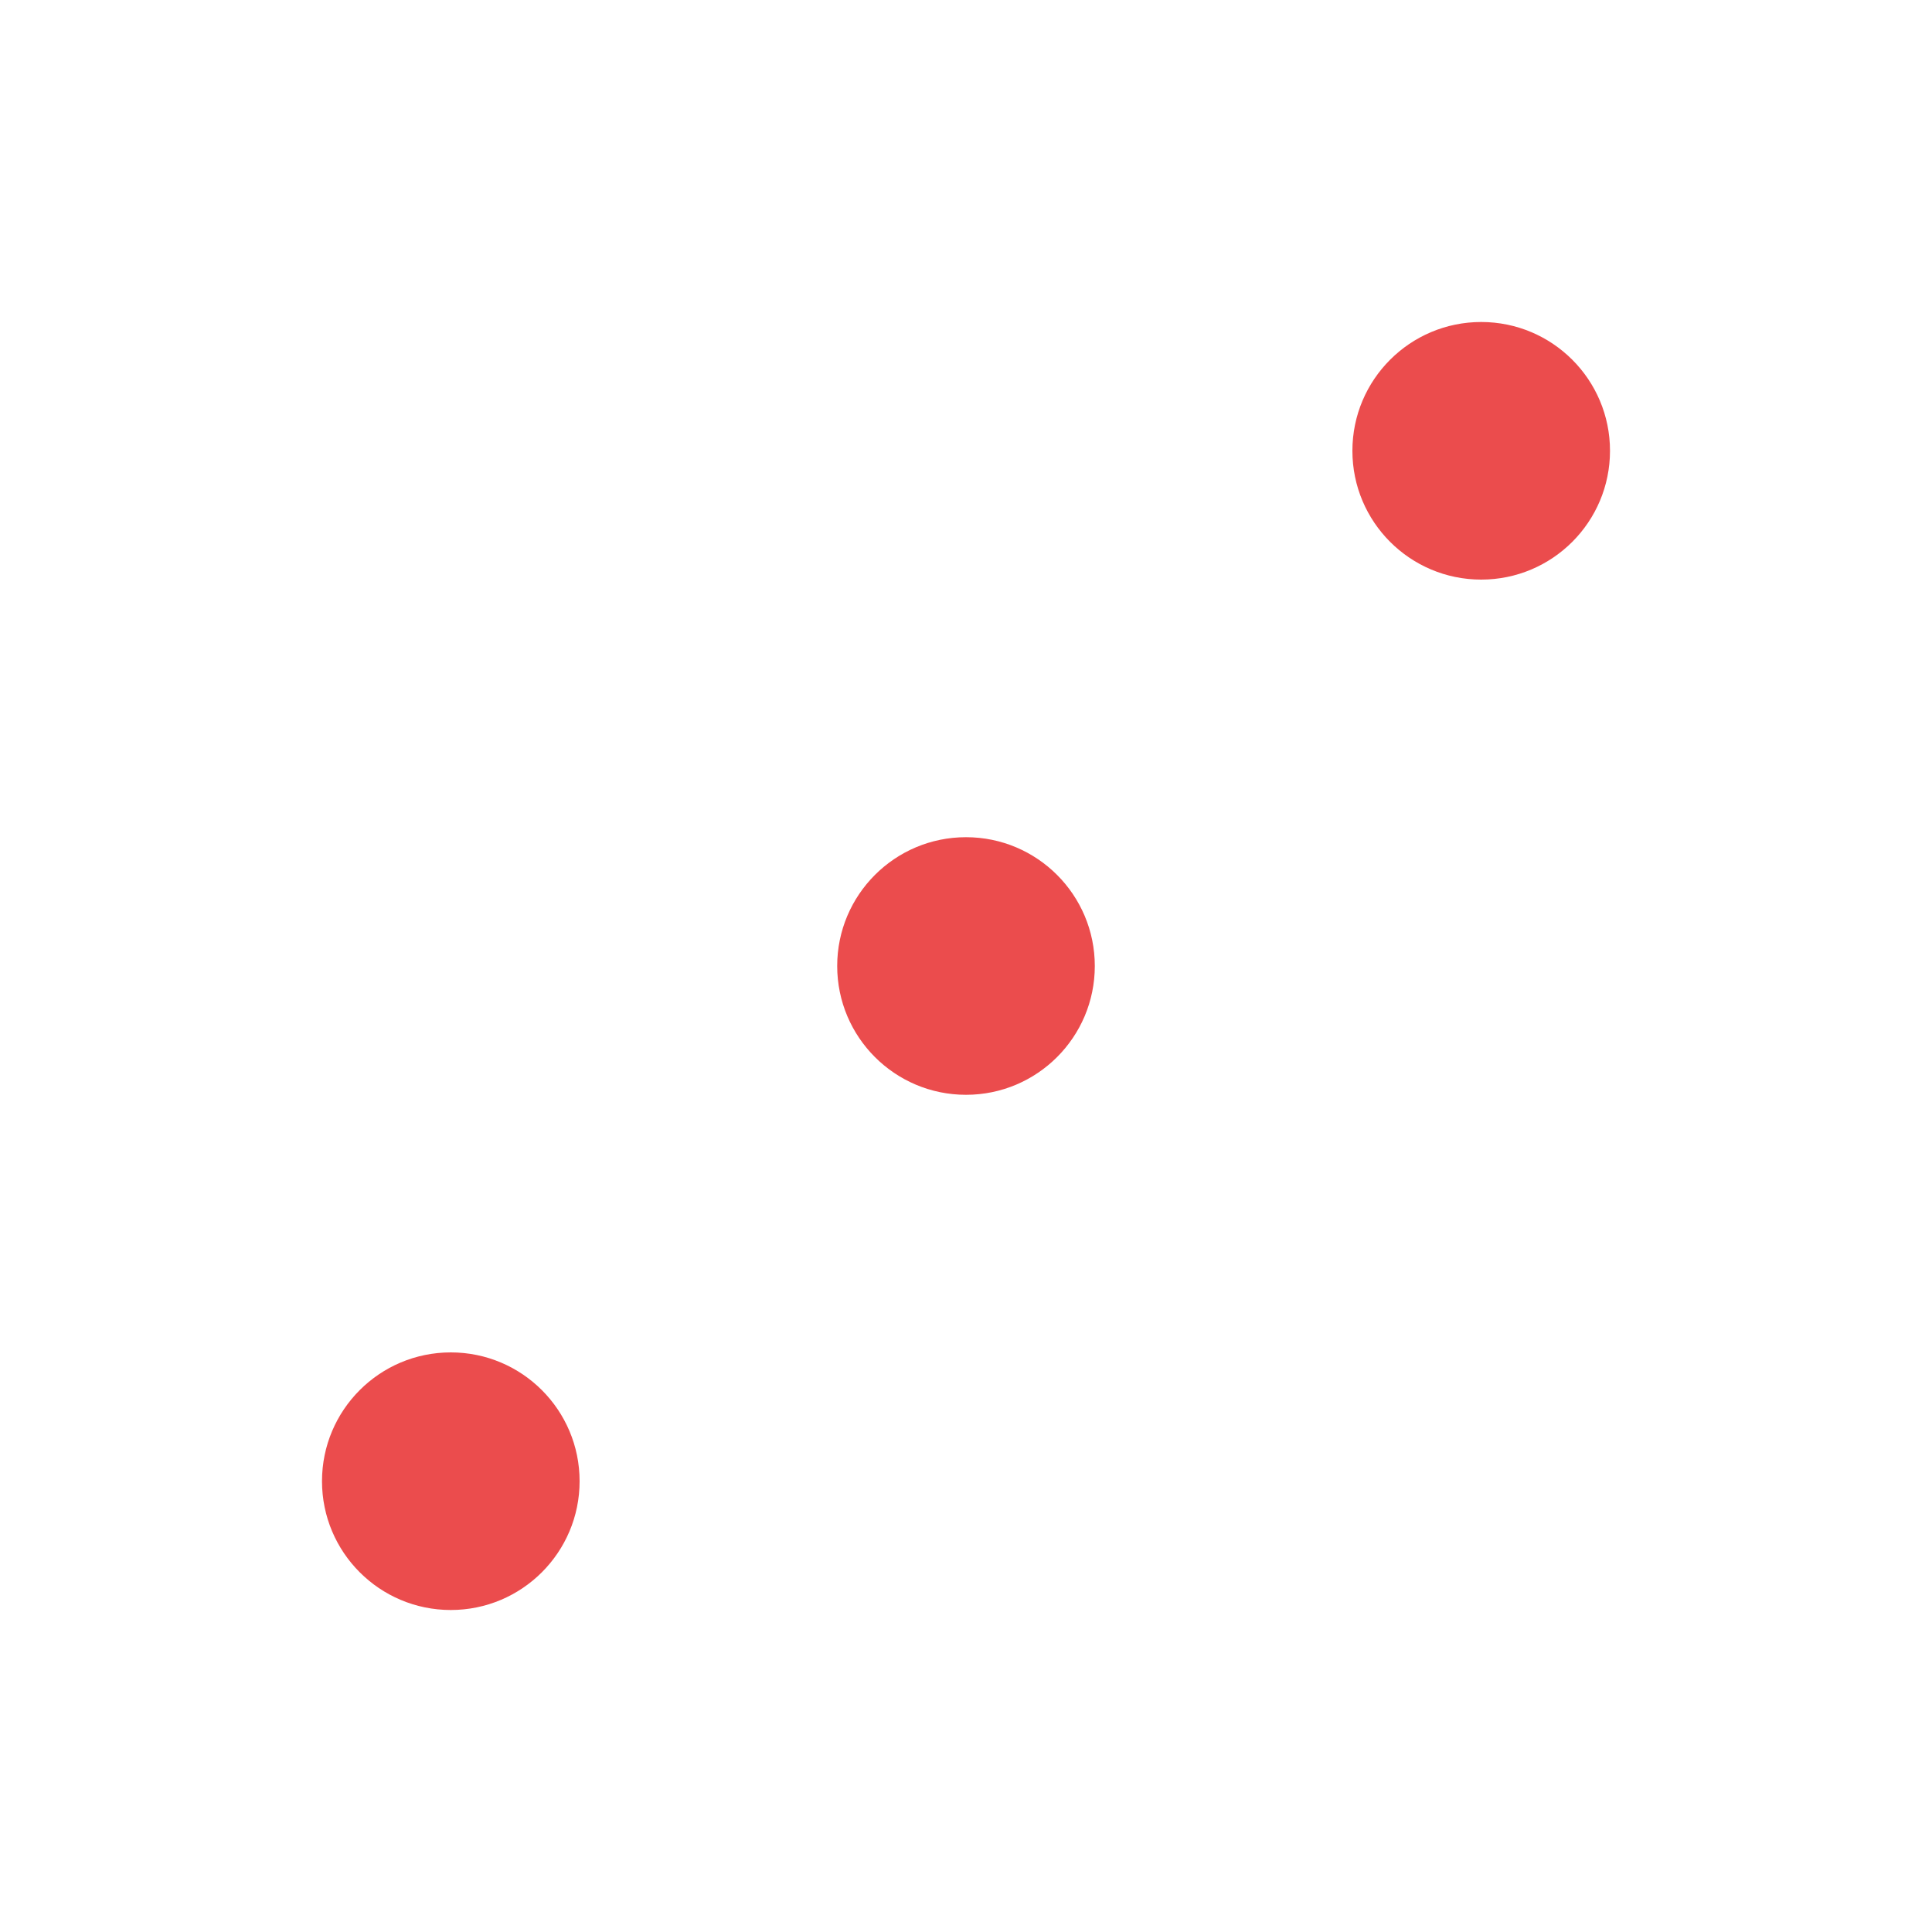 <?xml version="1.0" encoding="utf-8" standalone="yes"?>
<!DOCTYPE svg PUBLIC "-//W3C//DTD SVG 1.1//EN" "http://www.w3.org/Graphics/SVG/1.1/DTD/svg11.dtd">
<svg xmlns="http://www.w3.org/2000/svg" xmlns:xlink="http://www.w3.org/1999/xlink" xmlns:dc="http://purl.org/dc/elements/1.1/" xmlns:cc="http://web.resource.org/cc/" xmlns:rdf="http://www.w3.org/1999/02/22-rdf-syntax-ns#" xmlns:sodipodi="http://sodipodi.sourceforge.net/DTD/sodipodi-0.dtd" xmlns:inkscape="http://www.inkscape.org/namespaces/inkscape" version="1.1" baseProfile="full" width="300px" height="300px" viewBox="0 0 300 300" preserveAspectRatio="xMidYMid meet" id="svg_document" style="zoom: 1;"><!-- Created with macSVG - https://macsvg.org/ - https://github.com/dsward2/macsvg/ --><title id="svg_document_title">Untitled.svg</title><defs id="svg_document_defs"></defs><g id="main_group"><rect height="300px" x="0px" y="0px" id="background_rect" width="300px" fill="#ffffff"></rect></g><circle stroke="#000000" id="circle1" cy="70px" stroke-width="0" fill="#eb4c4d" r="20px" cx="230px" transform=""></circle><circle stroke="#000000" cy="230px" stroke-width="0" fill="#eb4c4d" r="20px" cx="70px" transform="" id="circle2"></circle><circle stroke="#000000" cy="150px" stroke-width="0" fill="#eb4c4d" r="20px" cx="150px" transform="" id="circle3"></circle></svg>